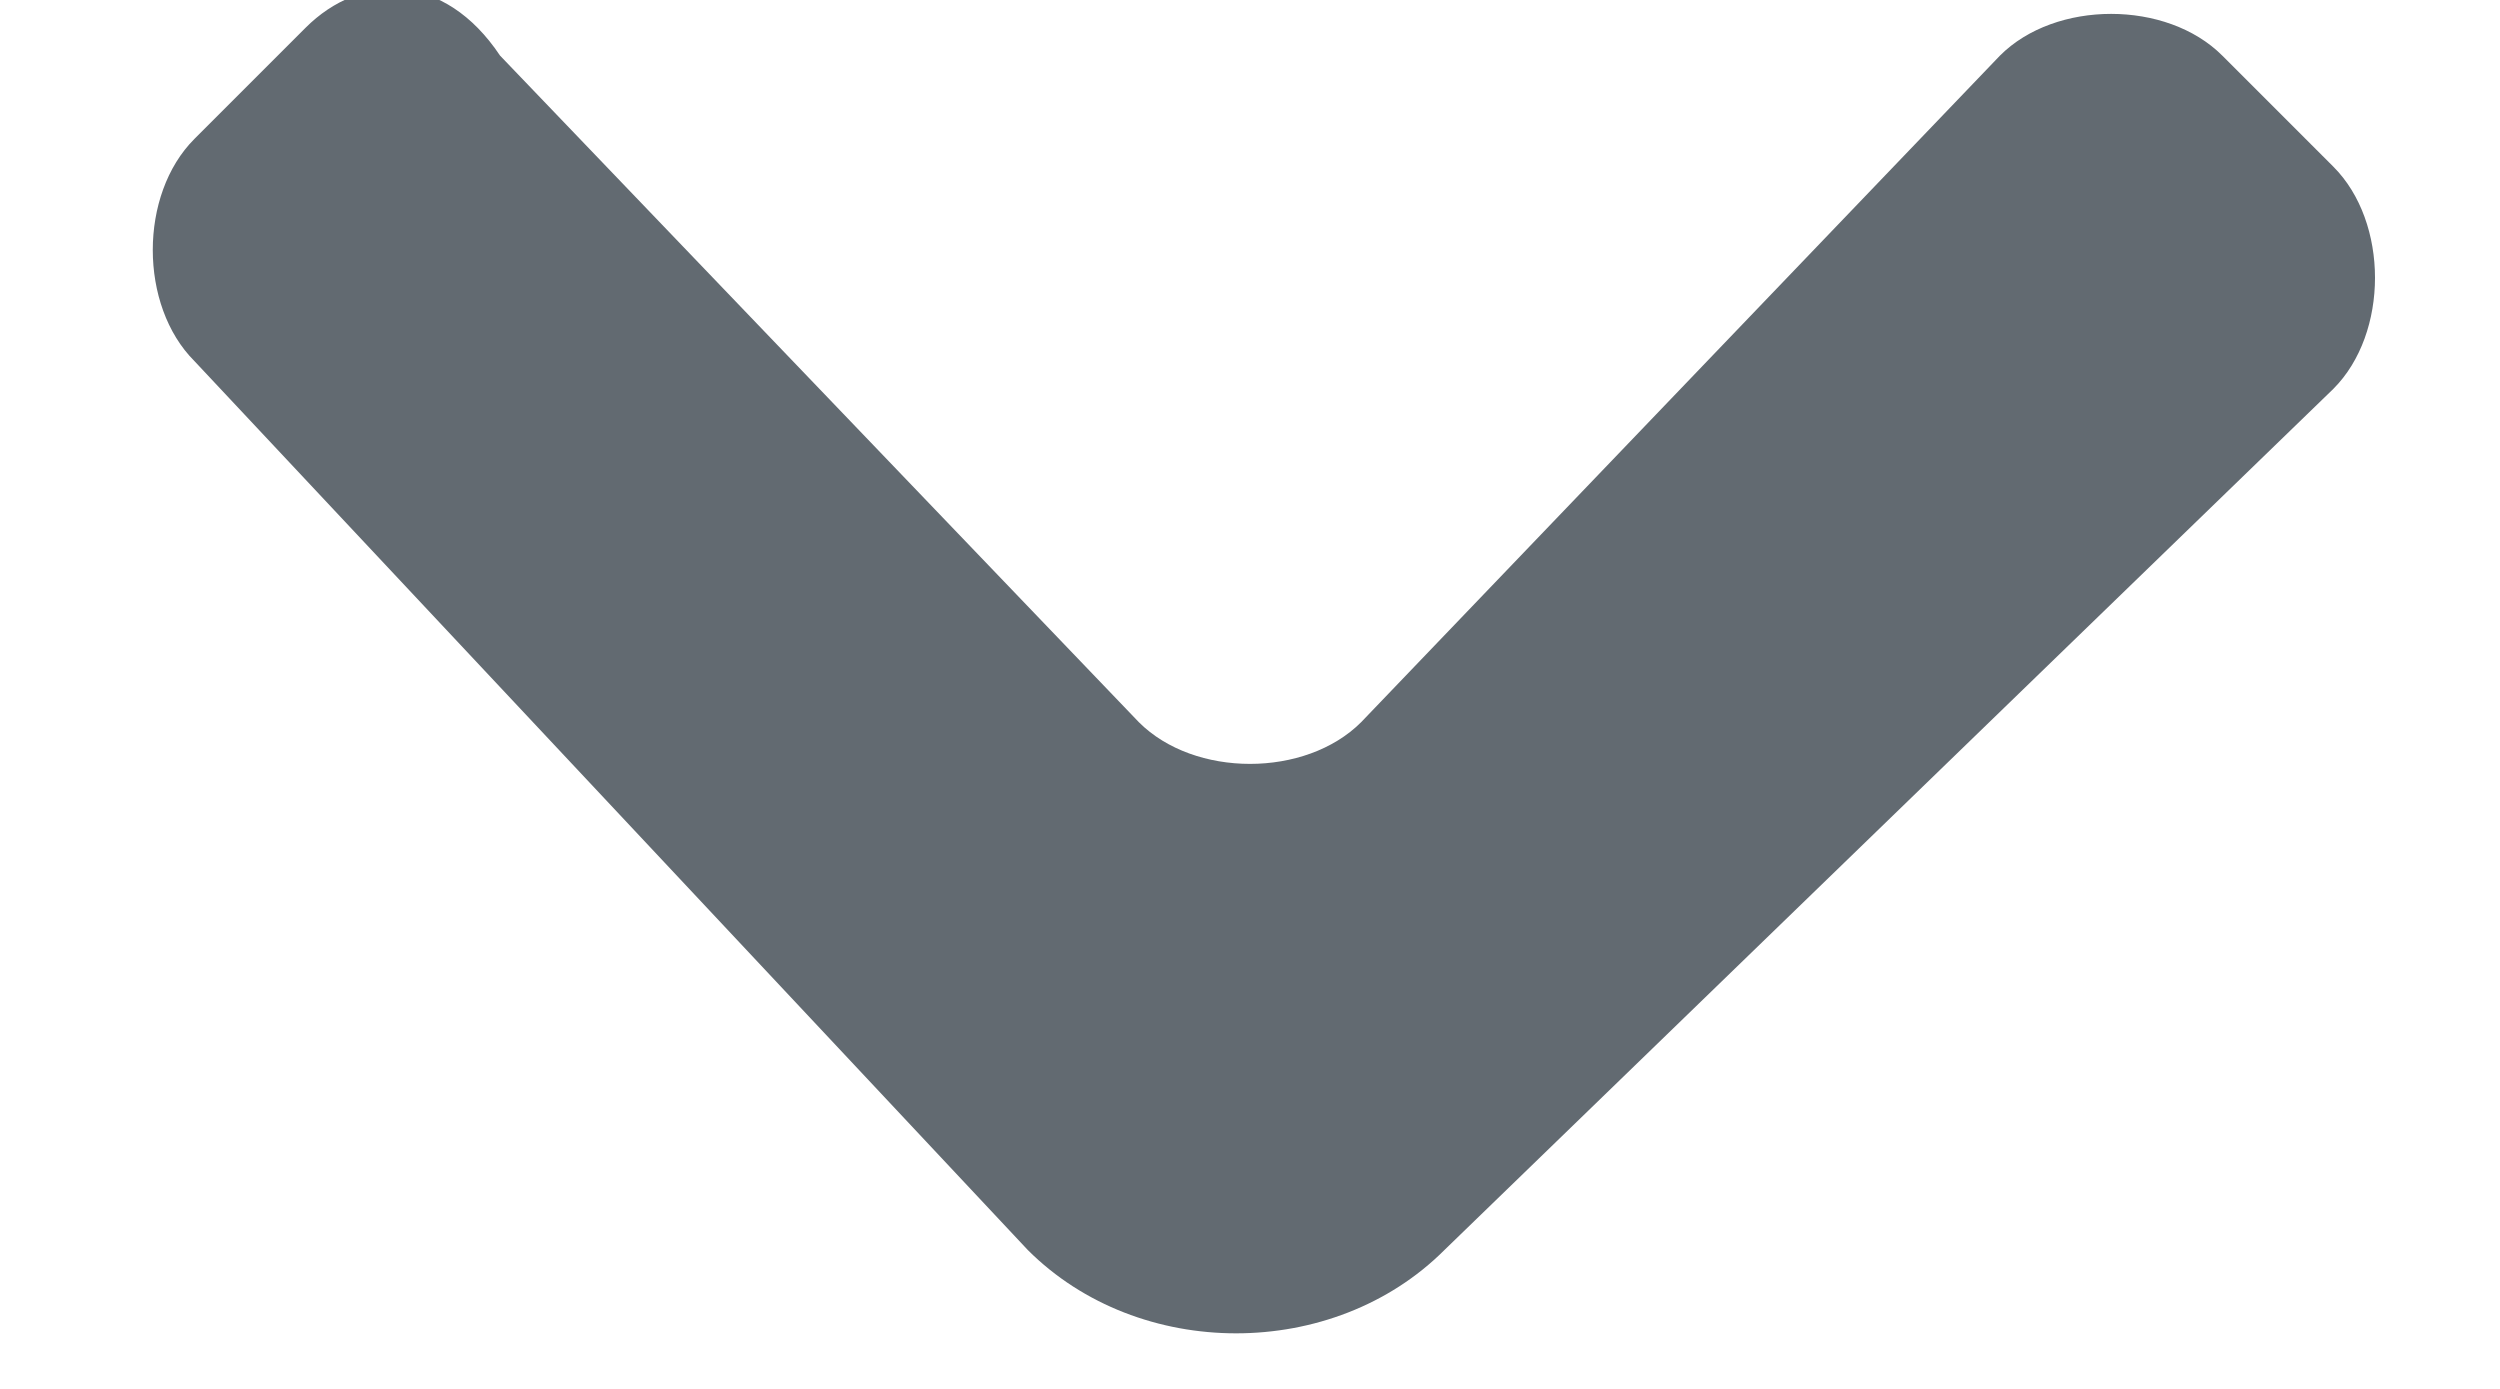 <?xml version="1.0" encoding="utf-8"?>
<!-- Generator: Adobe Illustrator 19.2.1, SVG Export Plug-In . SVG Version: 6.00 Build 0)  -->
<svg version="1.1" id="Layer_1" xmlns="http://www.w3.org/2000/svg" xmlns:xlink="http://www.w3.org/1999/xlink" x="0px" y="0px"
	 viewBox="0 0 9 5" style="enable-background:new 0 0 9 5;" xml:space="preserve">
<style type="text/css">
	.st0{fill:#626A71;}
</style>
<path class="st0" d="M1.8,0.2l2.3,2.4c0.2,0.2,0.6,0.2,0.8,0l2.3-2.4c0.2-0.2,0.6-0.2,0.8,0l0.4,0.4c0.2,0.2,0.2,0.6,0,0.8L5.2,4.5
	c-0.4,0.4-1.1,0.4-1.5,0L0.7,1.3c-0.2-0.2-0.2-0.6,0-0.8l0.4-0.4C1.3-0.1,1.6-0.1,1.8,0.2"/>
</svg>
